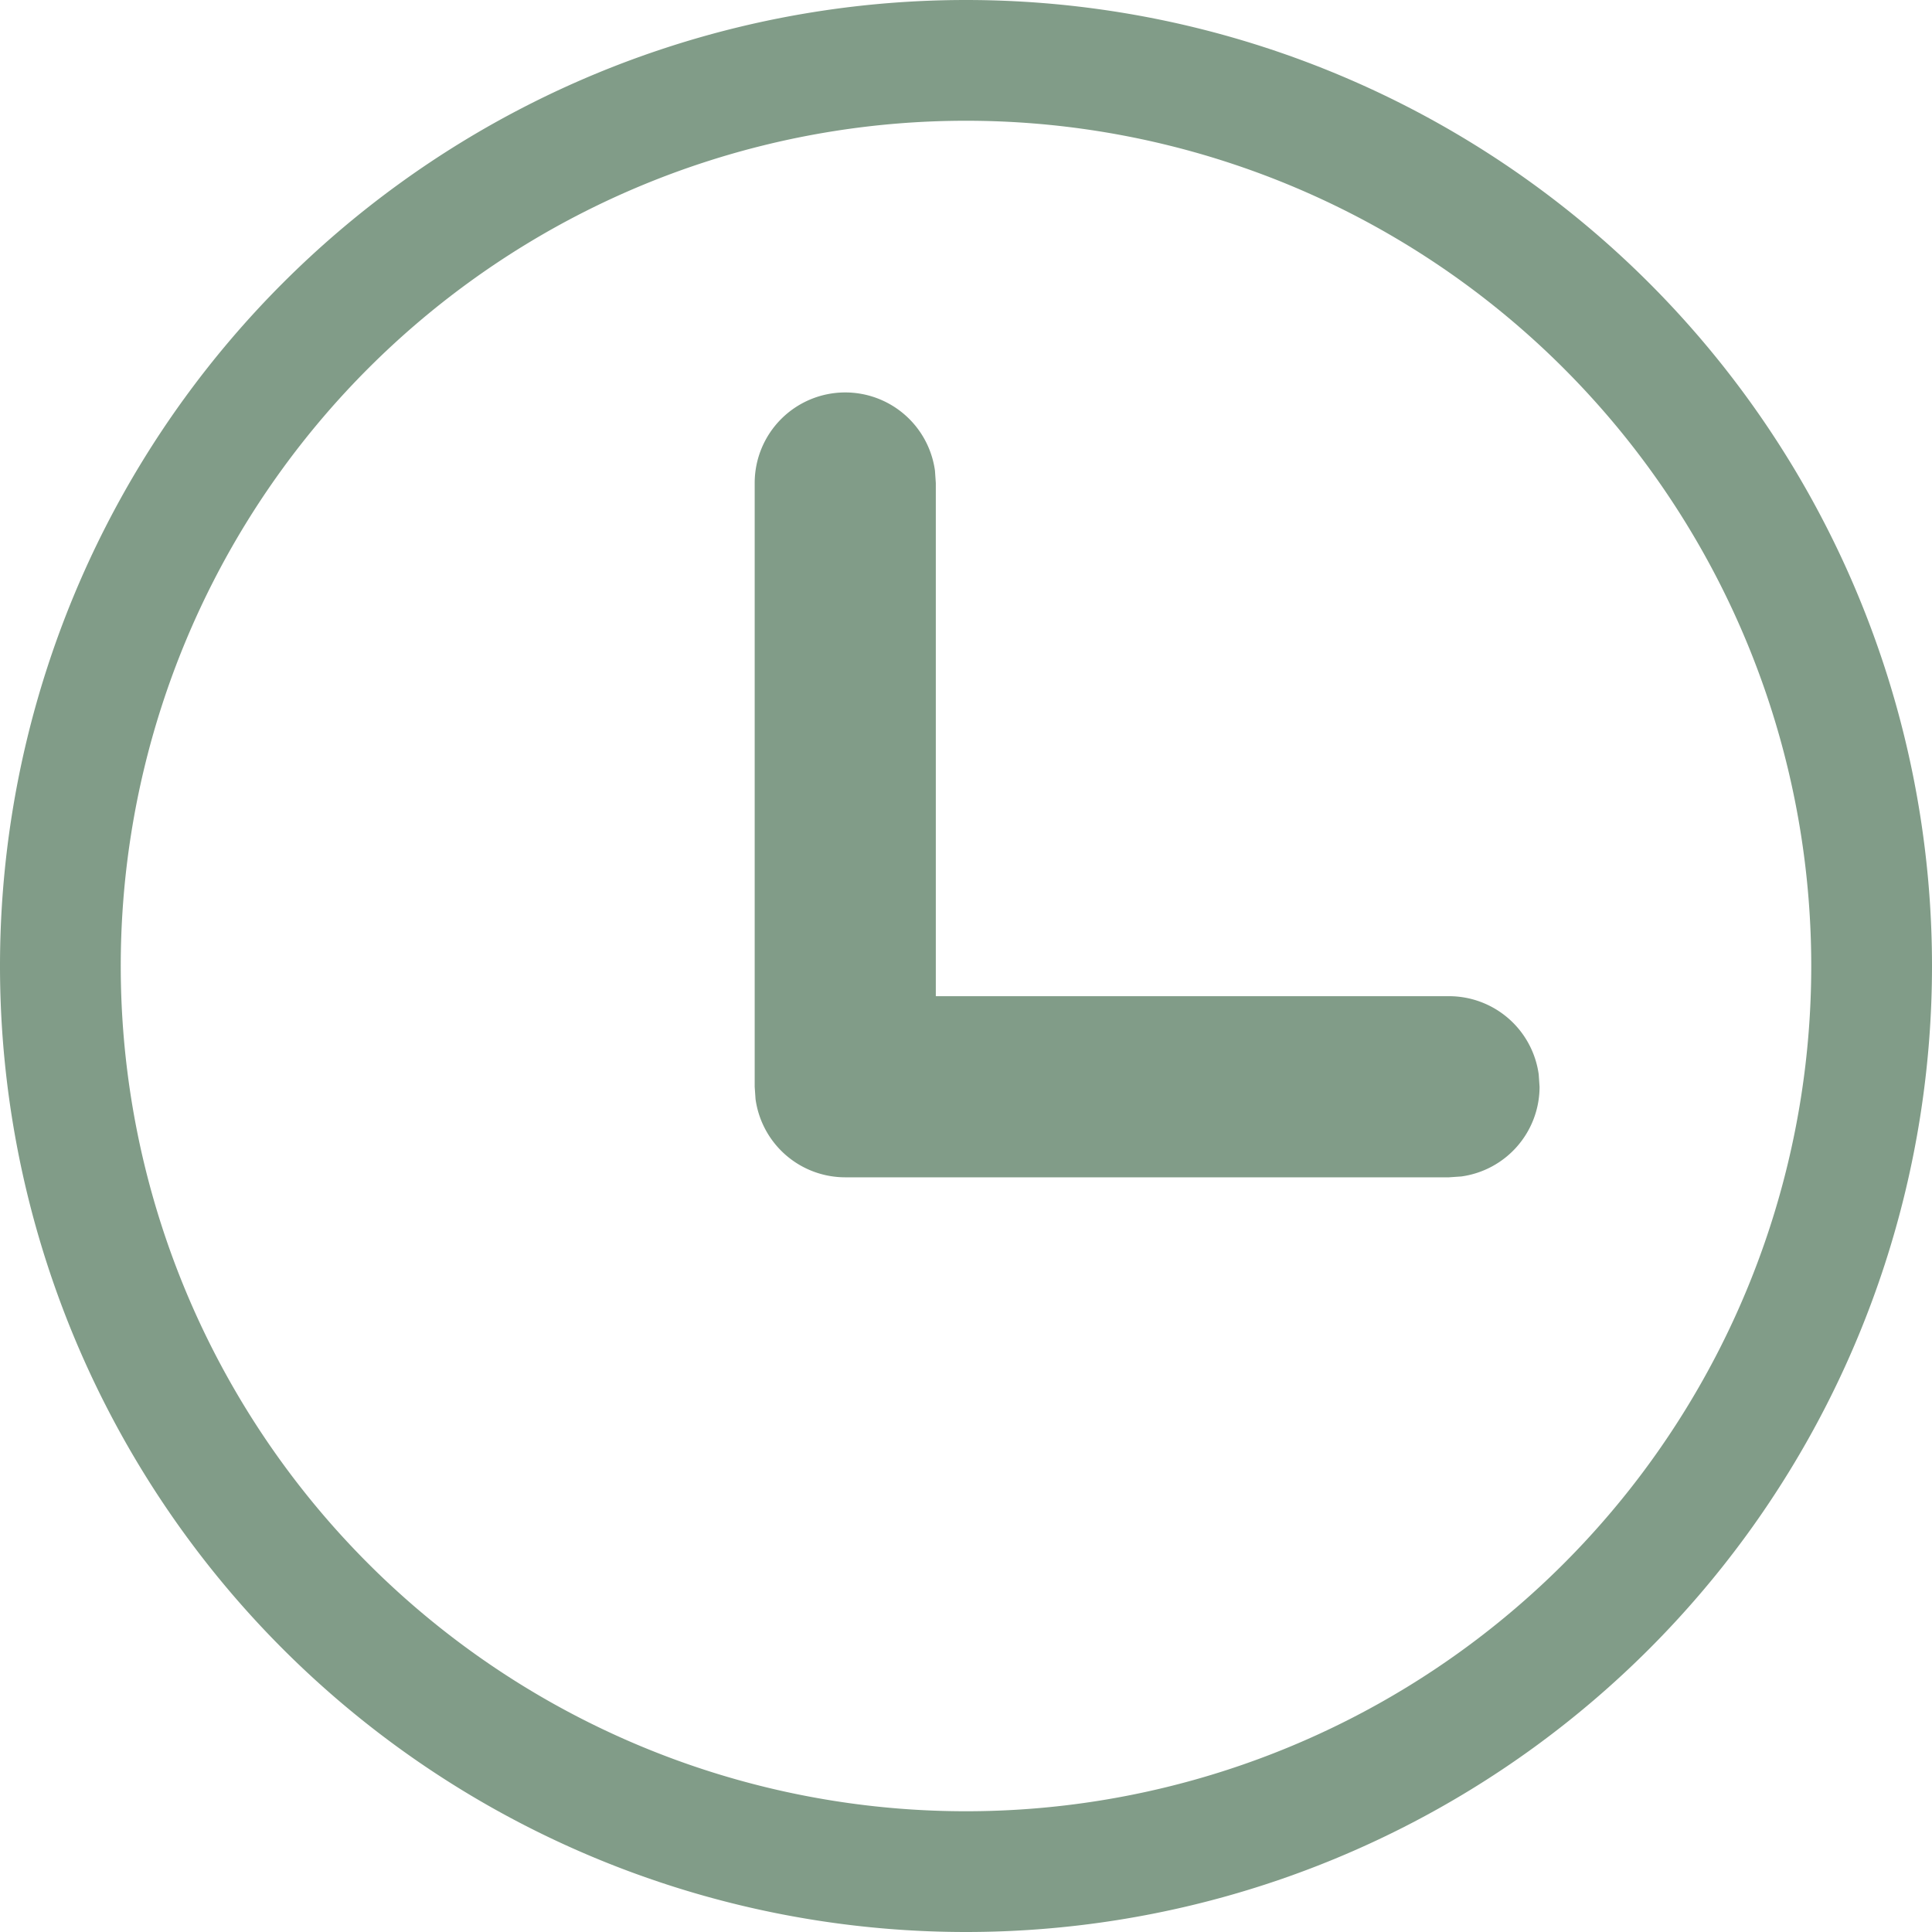 <?xml version="1.0" standalone="no"?><!DOCTYPE svg PUBLIC "-//W3C//DTD SVG 1.1//EN" "http://www.w3.org/Graphics/SVG/1.1/DTD/svg11.dtd"><svg class="icon" width="200px" height="200.00px" viewBox="0 0 1024 1024" version="1.1" xmlns="http://www.w3.org/2000/svg"><path d="M512 0a512 512 0 1 1 0 1024A512 512 0 0 1 512 0z m0 64a448 448 0 1 0 0 896A448 448 0 0 0 512 64z" fill="#819c88" /><path d="M448 208a48 48 0 0 1 47.552 41.472L496 256v272H768a48 48 0 0 1 47.552 41.472L816 576a48 48 0 0 1-41.472 47.552L768 624H448a48 48 0 0 1-47.552-41.472L400 576V256A48 48 0 0 1 448 208z" fill="#819c88" /></svg>